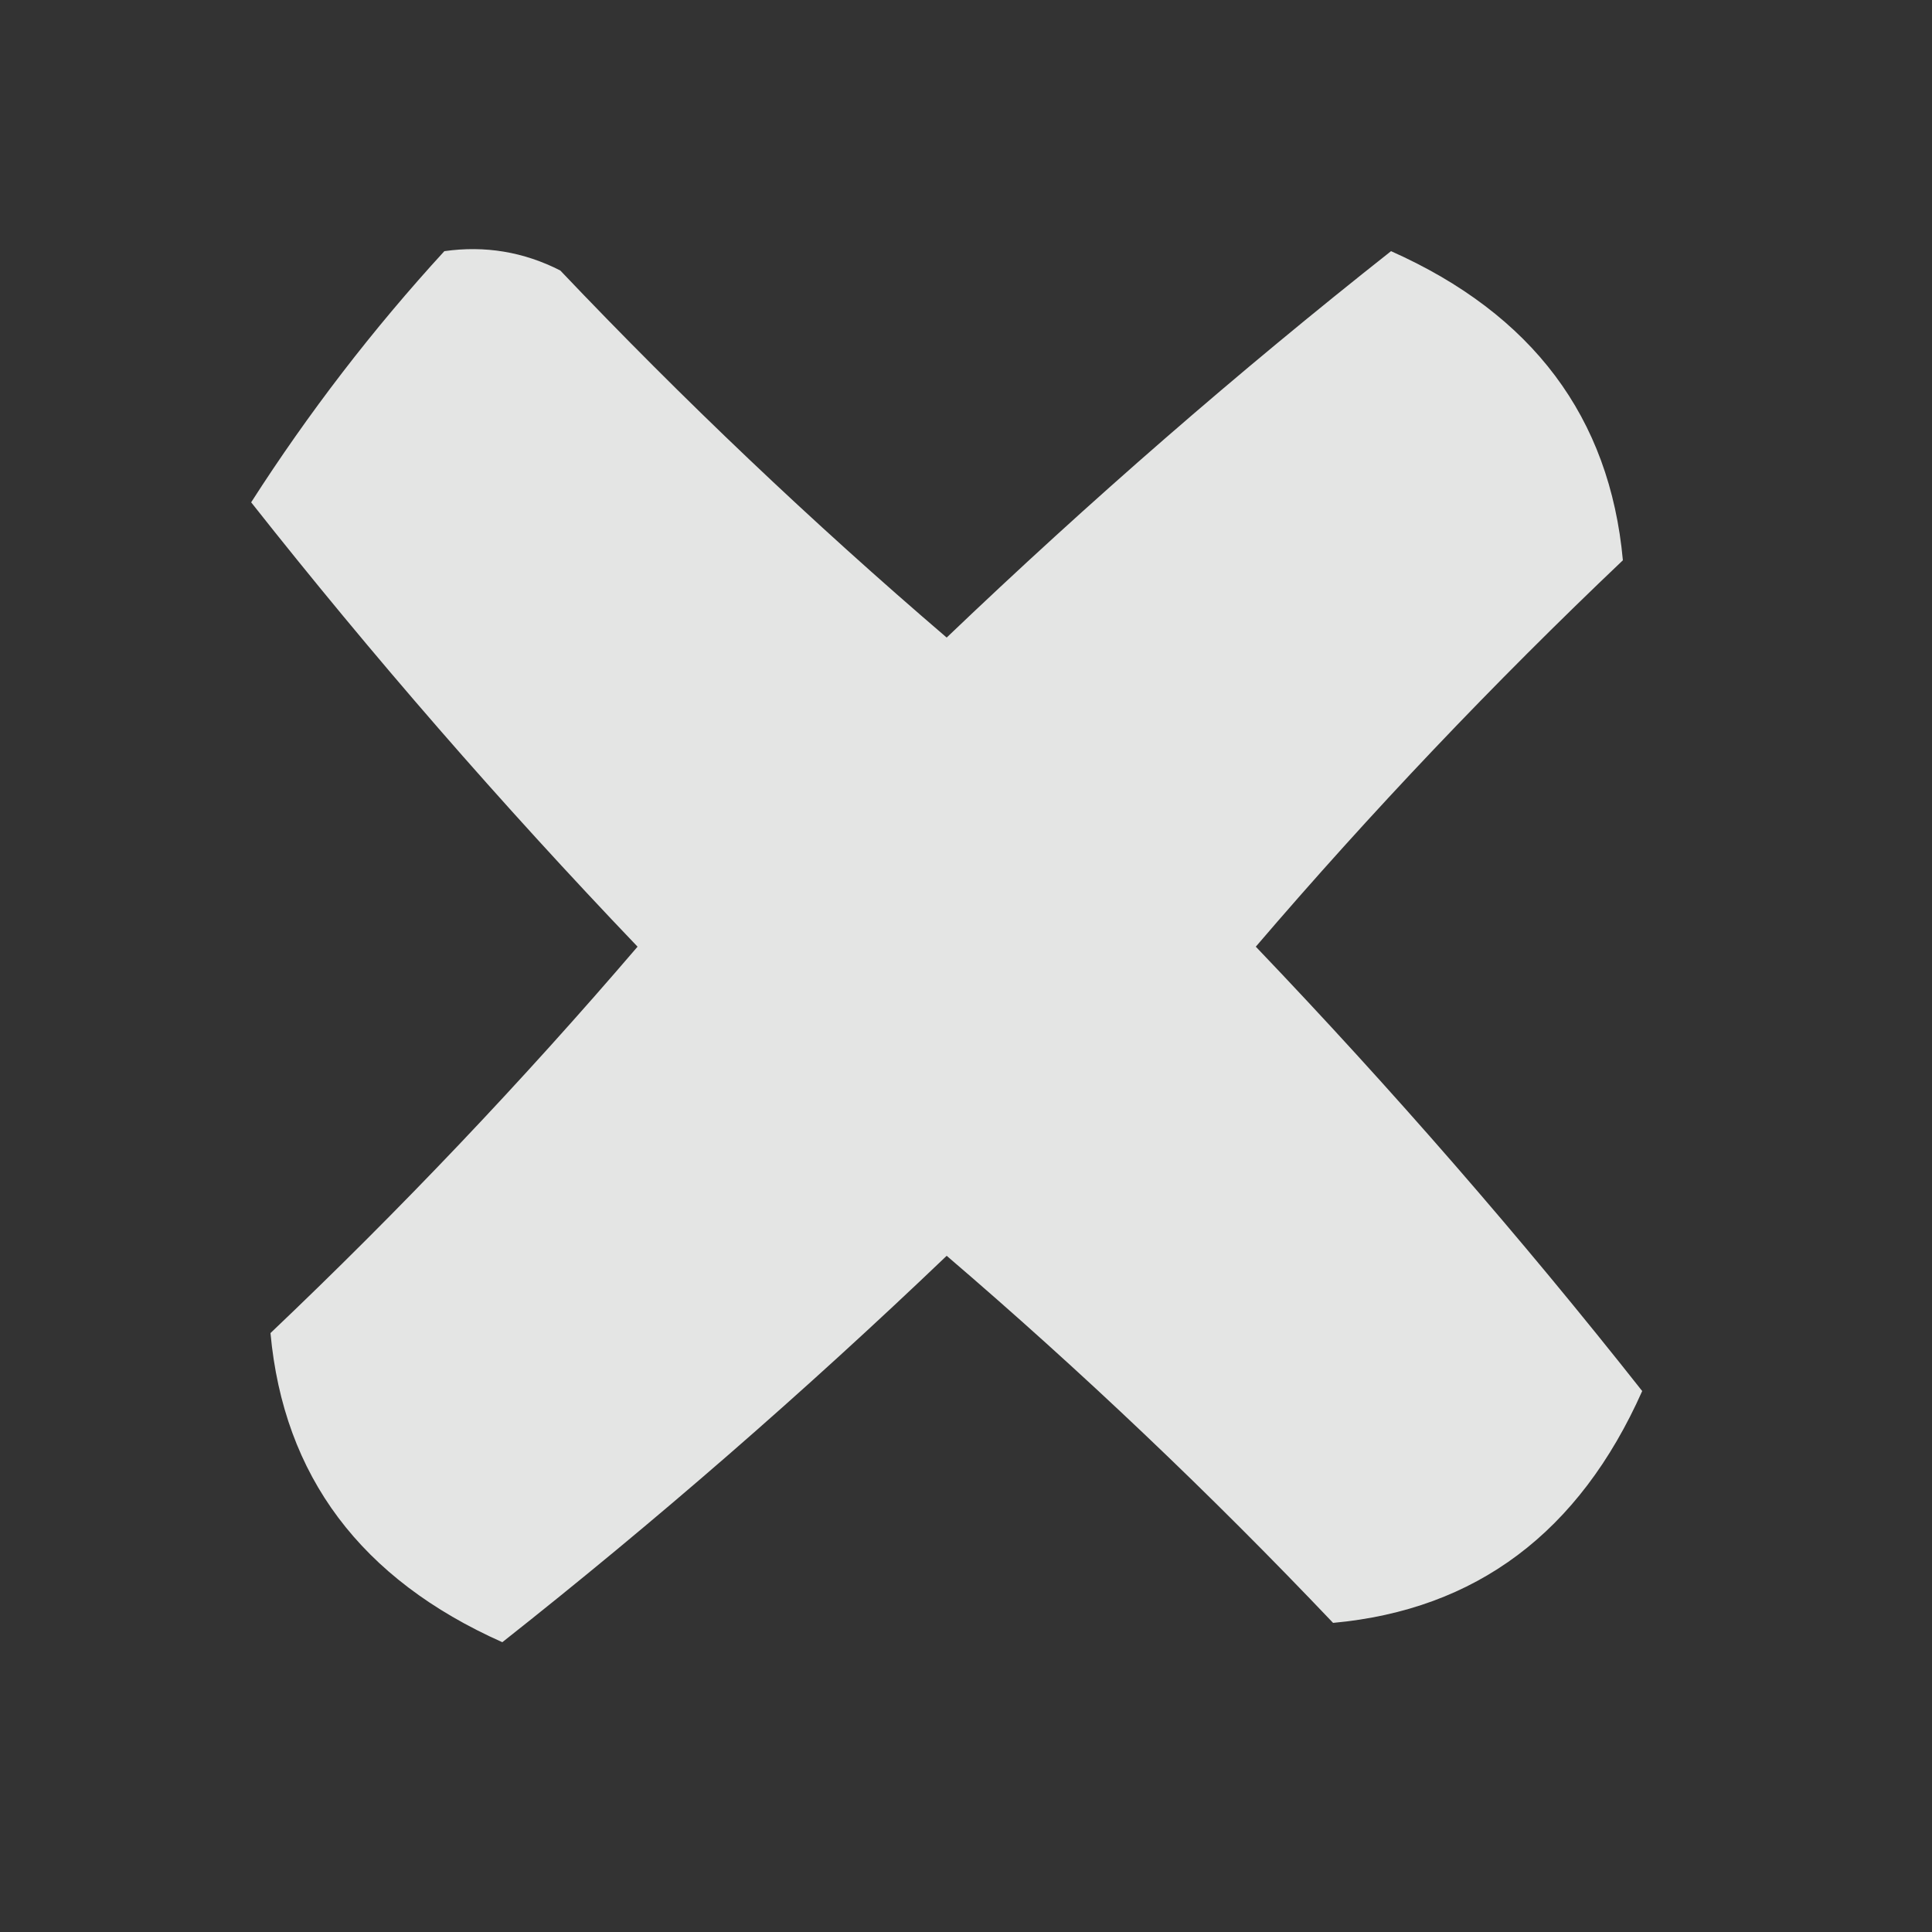 <?xml version="1.0" encoding="UTF-8"?>
<!DOCTYPE svg PUBLIC "-//W3C//DTD SVG 1.1//EN" "http://www.w3.org/Graphics/SVG/1.1/DTD/svg11.dtd">
<svg xmlns="http://www.w3.org/2000/svg" version="1.1" width="50px" height="50px" style="shape-rendering:geometricPrecision; text-rendering:geometricPrecision; image-rendering:optimizeQuality; fill-rule:evenodd; clip-rule:evenodd" xmlns:xlink="http://www.w3.org/1999/xlink">
<rect width="100%" height="100%" fill="#333333" stroke="none"/>
<g><path style="opacity:0.874" fill="#fefffe" d="M 11.5,6.5 C 12.552,6.351 13.552,6.517 14.5,7C 17.682,10.349 21.015,13.516 24.5,16.5C 28.197,12.967 32.03,9.634 36,6.5C 39.66,8.131 41.66,10.797 42,14.5C 38.651,17.682 35.484,21.015 32.5,24.5C 36.033,28.197 39.367,32.03 42.5,36C 40.87,39.66 38.203,41.66 34.5,42C 31.318,38.651 27.985,35.484 24.5,32.5C 20.803,36.033 16.97,39.367 13,42.5C 9.34,40.87 7.34,38.203 7,34.5C 10.349,31.318 13.516,27.985 16.5,24.5C 12.967,20.803 9.634,16.97 6.5,13C 7.985,10.683 9.652,8.516 11.5,6.5 Z"/></g>
</svg>
